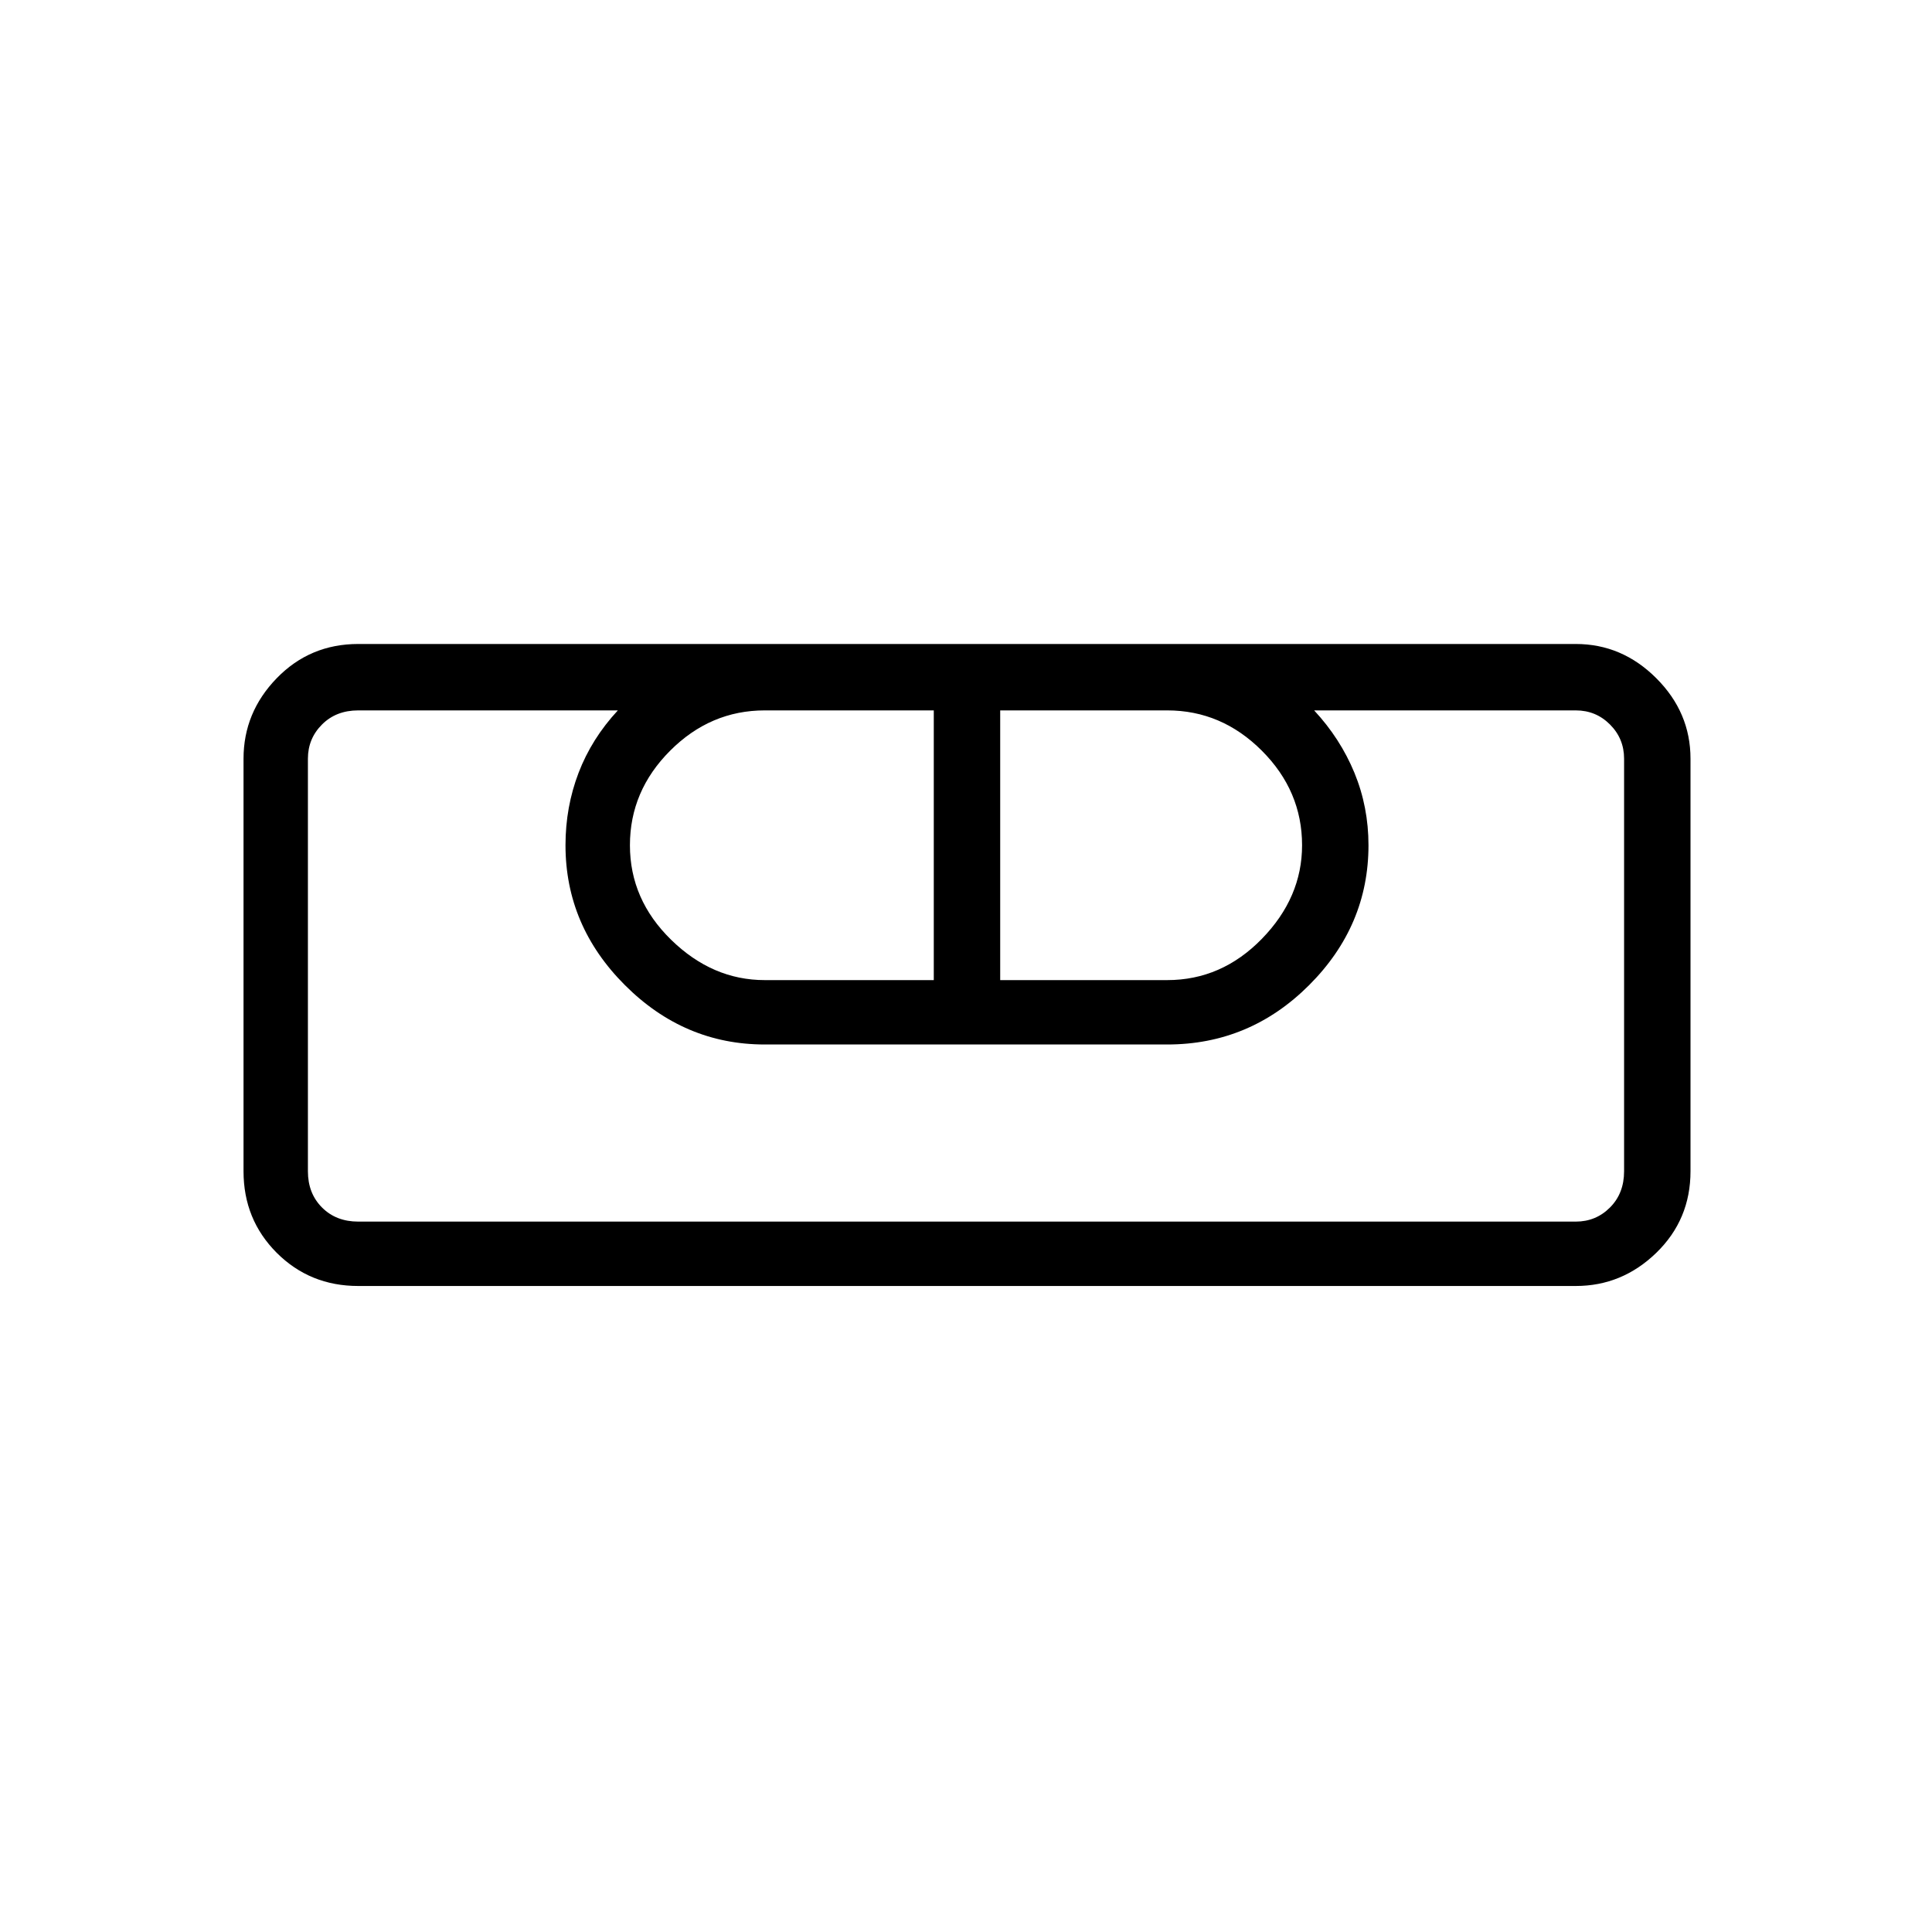 <svg xmlns="http://www.w3.org/2000/svg" height="40" width="40"><path d="M7.417 26.625q-1 0-1.688-.687-.687-.688-.687-1.688v-8.542q0-.958.687-1.666.688-.709 1.688-.709h25.208q.958 0 1.667.709.708.708.708 1.666v8.542q0 1-.708 1.688-.709.687-1.667.687Zm0-1.333h25.208q.417 0 .708-.292.292-.292.292-.75v-8.542q0-.416-.292-.708-.291-.292-.708-.292h-5.417q.542.584.834 1.292.291.708.291 1.5 0 1.667-1.229 2.896-1.229 1.229-2.937 1.229h-8.334q-1.666 0-2.895-1.229-1.23-1.229-1.23-2.896 0-.792.271-1.5t.813-1.292H7.417q-.459 0-.75.292-.292.292-.292.708v8.542q0 .458.292.75.291.292.75.292Zm8.416-5h3.5v-5.584h-3.5q-1.125 0-1.958.834-.833.833-.833 1.958t.854 1.958q.854.834 1.937.834Zm4.875 0h3.459q1.125 0 1.958-.854.833-.855.833-1.938 0-1.125-.833-1.958-.833-.834-1.958-.834h-3.459Zm11.917 5H6.375h1.042-1.042 27.25-1 1-1Z"/></svg>